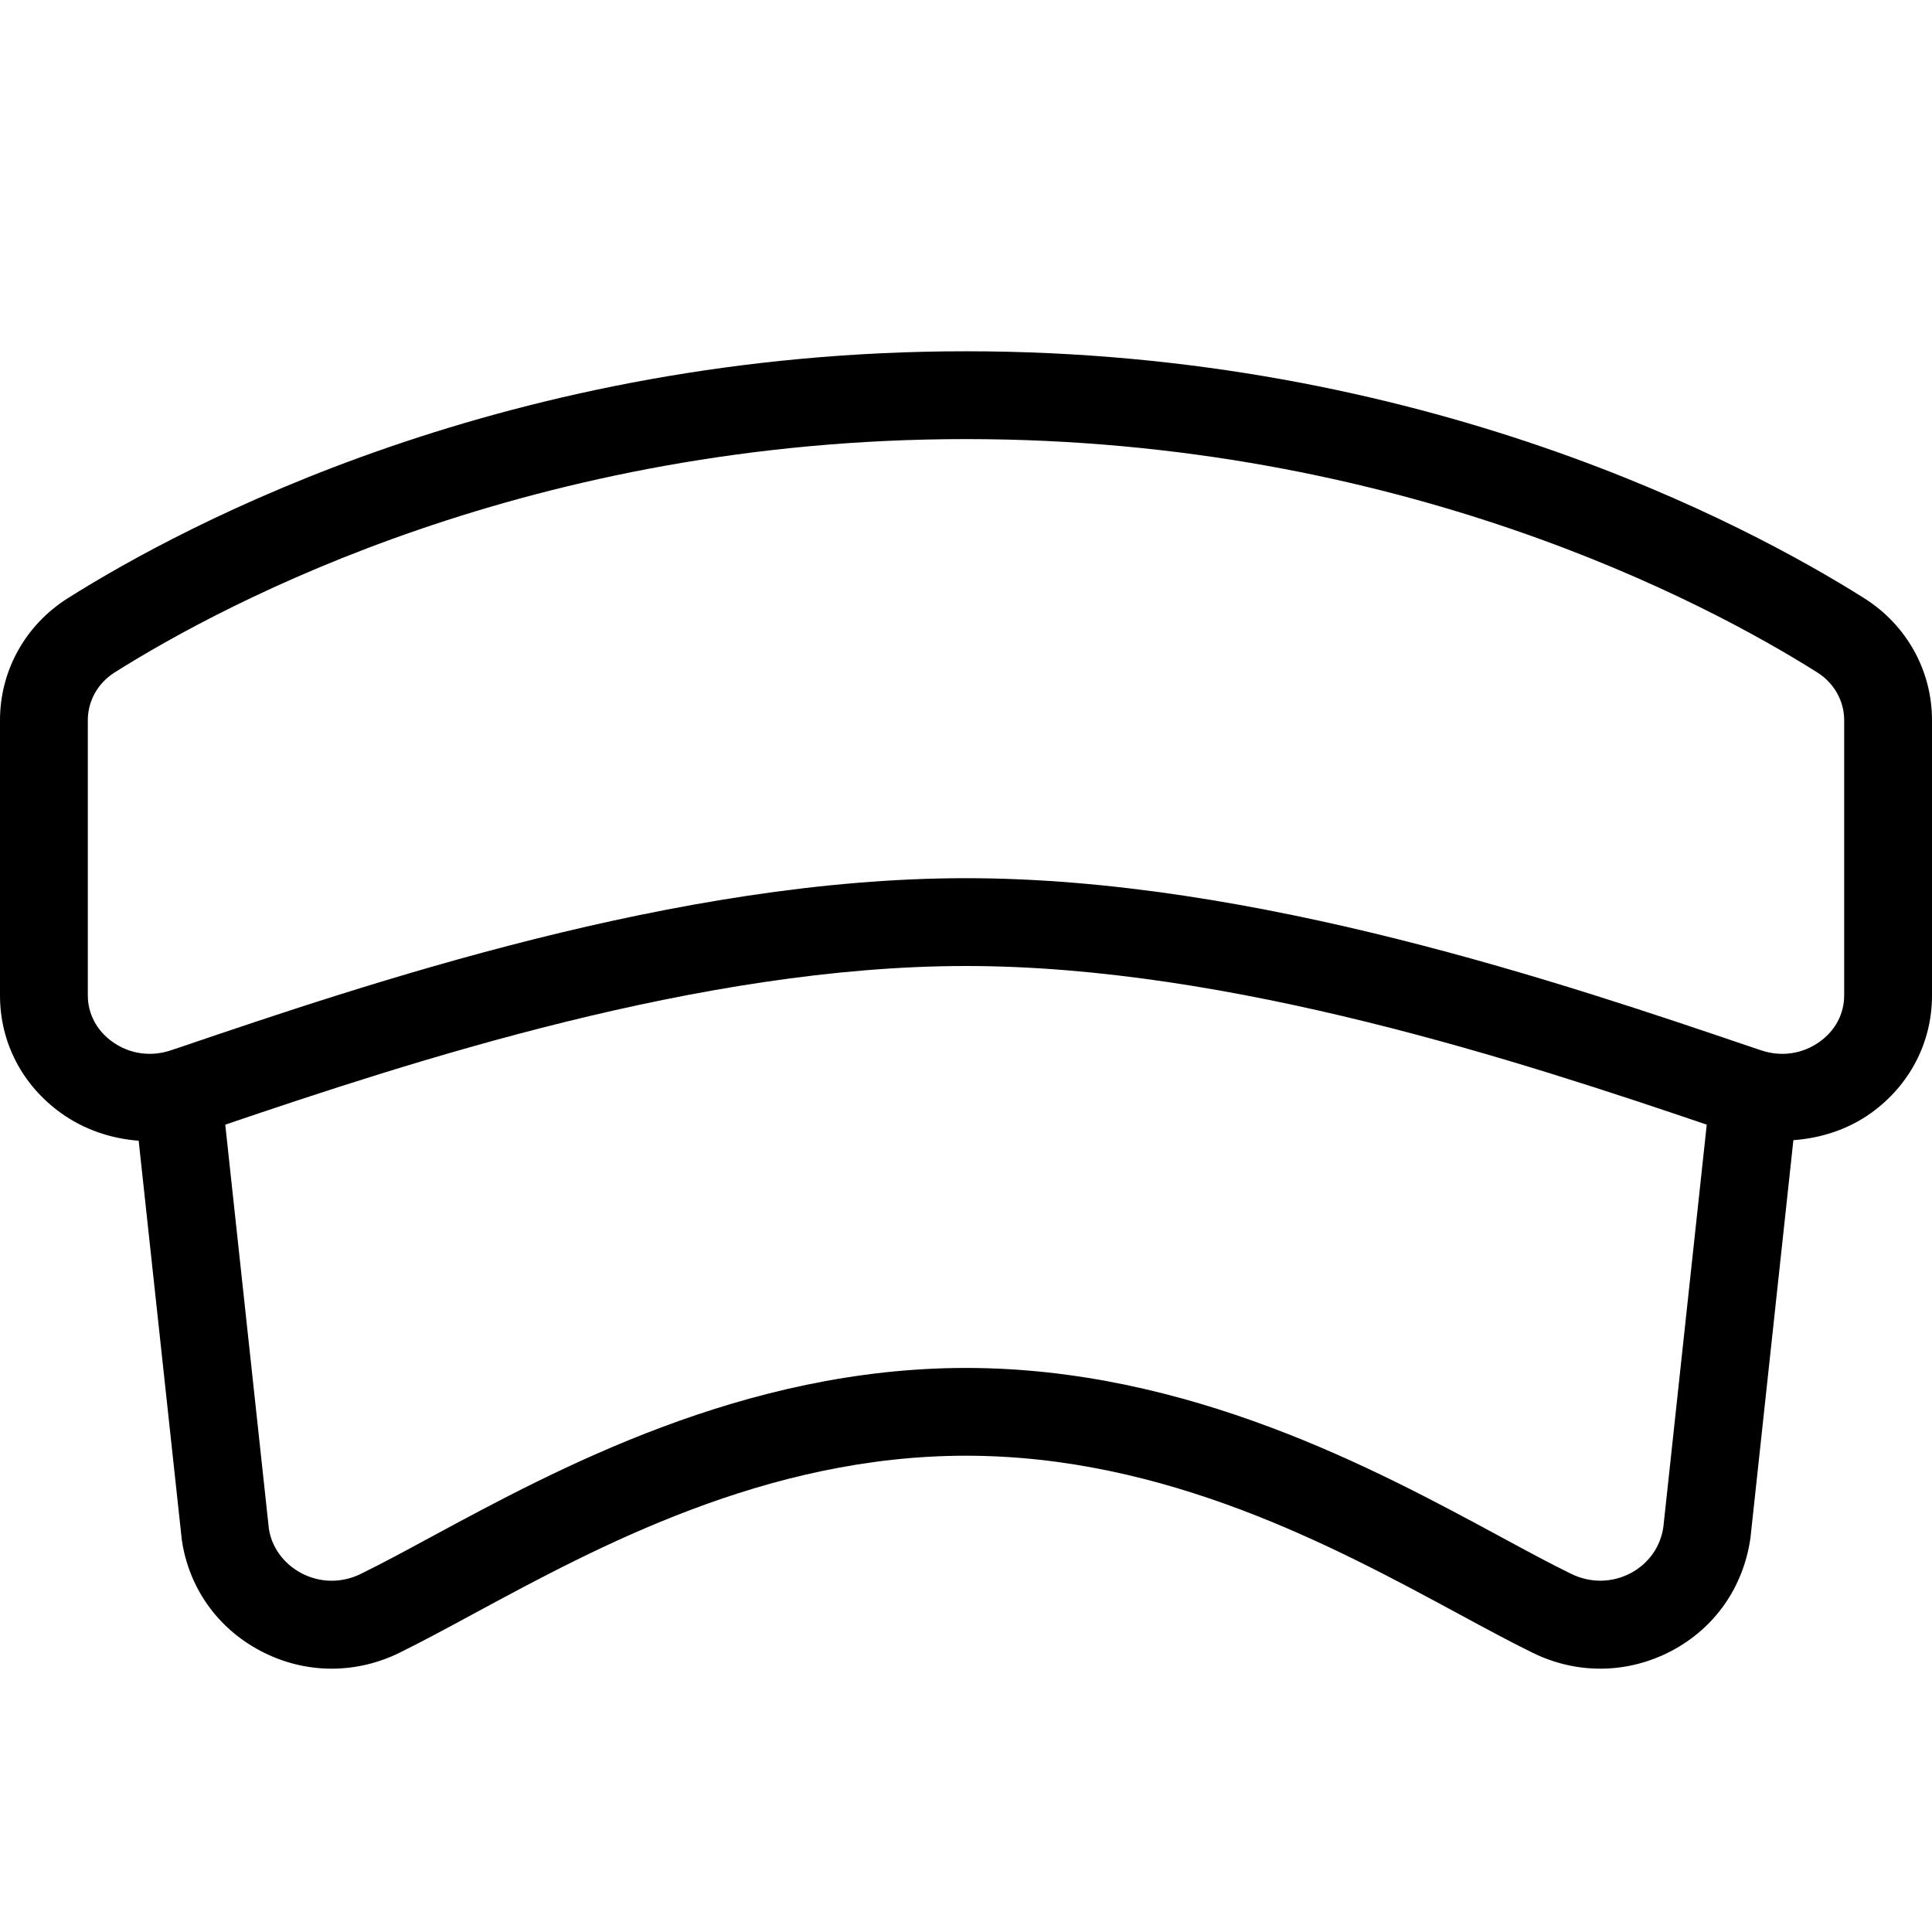 <?xml version="1.0" encoding="UTF-8" standalone="no"?>
<svg width="44px" height="44px" viewBox="0 0 44 44" version="1.1" xmlns="http://www.w3.org/2000/svg" xmlns:xlink="http://www.w3.org/1999/xlink">
    <!-- Generator: Sketch 3.7.2 (28276) - http://www.bohemiancoding.com/sketch -->
    <title>clo-screen</title>
    <desc>Created with Sketch.</desc>
    <defs></defs>
    <g id="44px-Line" stroke="none" stroke-width="1" fill="none" fill-rule="evenodd">
        <g id="clo-screen"></g>
        <path d="M42.453,13.622 C39.771,11.932 32.409,8 22,8 C11.591,8 4.229,11.932 1.547,13.622 C0.578,14.233 0,15.272 0,16.403 L0,22.672 C0,23.741 0.507,24.717 1.392,25.351 C1.916,25.726 2.529,25.932 3.158,25.979 L4.14,35.064 C4.297,36.156 4.951,37.08 5.931,37.597 C6.444,37.868 6.998,38.003 7.554,38.003 C8.077,38.003 8.603,37.883 9.095,37.642 C9.603,37.392 10.17,37.086 10.791,36.75 C13.599,35.232 17.444,33.153 22,33.153 C26.556,33.153 30.401,35.232 33.209,36.75 C33.83,37.086 34.397,37.392 34.905,37.641 C35.92,38.139 37.073,38.122 38.069,37.597 C39.049,37.079 39.703,36.156 39.865,35.028 L40.843,25.967 C41.471,25.92 42.084,25.725 42.608,25.351 C43.493,24.717 44,23.741 44,22.672 L44,16.403 C44,15.272 43.422,14.232 42.453,13.622 L42.453,13.622 Z M37.882,34.776 C37.817,35.229 37.544,35.612 37.136,35.828 C36.712,36.05 36.221,36.057 35.786,35.845 C35.298,35.607 34.755,35.313 34.16,34.991 C31.333,33.464 27.061,31.154 22,31.154 C16.939,31.154 12.667,33.464 9.84,34.991 C9.245,35.313 8.702,35.607 8.214,35.846 C7.779,36.058 7.287,36.051 6.864,35.828 C6.456,35.612 6.183,35.229 6.123,34.812 L5.13,25.613 C9.293,24.201 15.959,22 22,22 C28.041,22 34.708,24.201 38.87,25.613 L37.882,34.776 L37.882,34.776 Z M42,22.671 C42,23.088 41.797,23.471 41.443,23.724 C41.052,24.005 40.562,24.077 40.099,23.917 L39.91,23.854 C35.667,22.413 28.563,20 22,20 C15.437,20 8.333,22.413 4.09,23.854 L3.901,23.917 C3.436,24.076 2.948,24.005 2.557,23.724 C2.203,23.471 2,23.087 2,22.671 L2,16.402 C2,15.962 2.229,15.555 2.613,15.313 C5.148,13.716 12.112,10 22,10 C31.888,10 38.852,13.716 41.387,15.314 C41.771,15.556 42,15.963 42,16.403 L42,22.671 L42,22.671 Z" id="Shape" fill="#000000"></path>
    </g>
</svg>